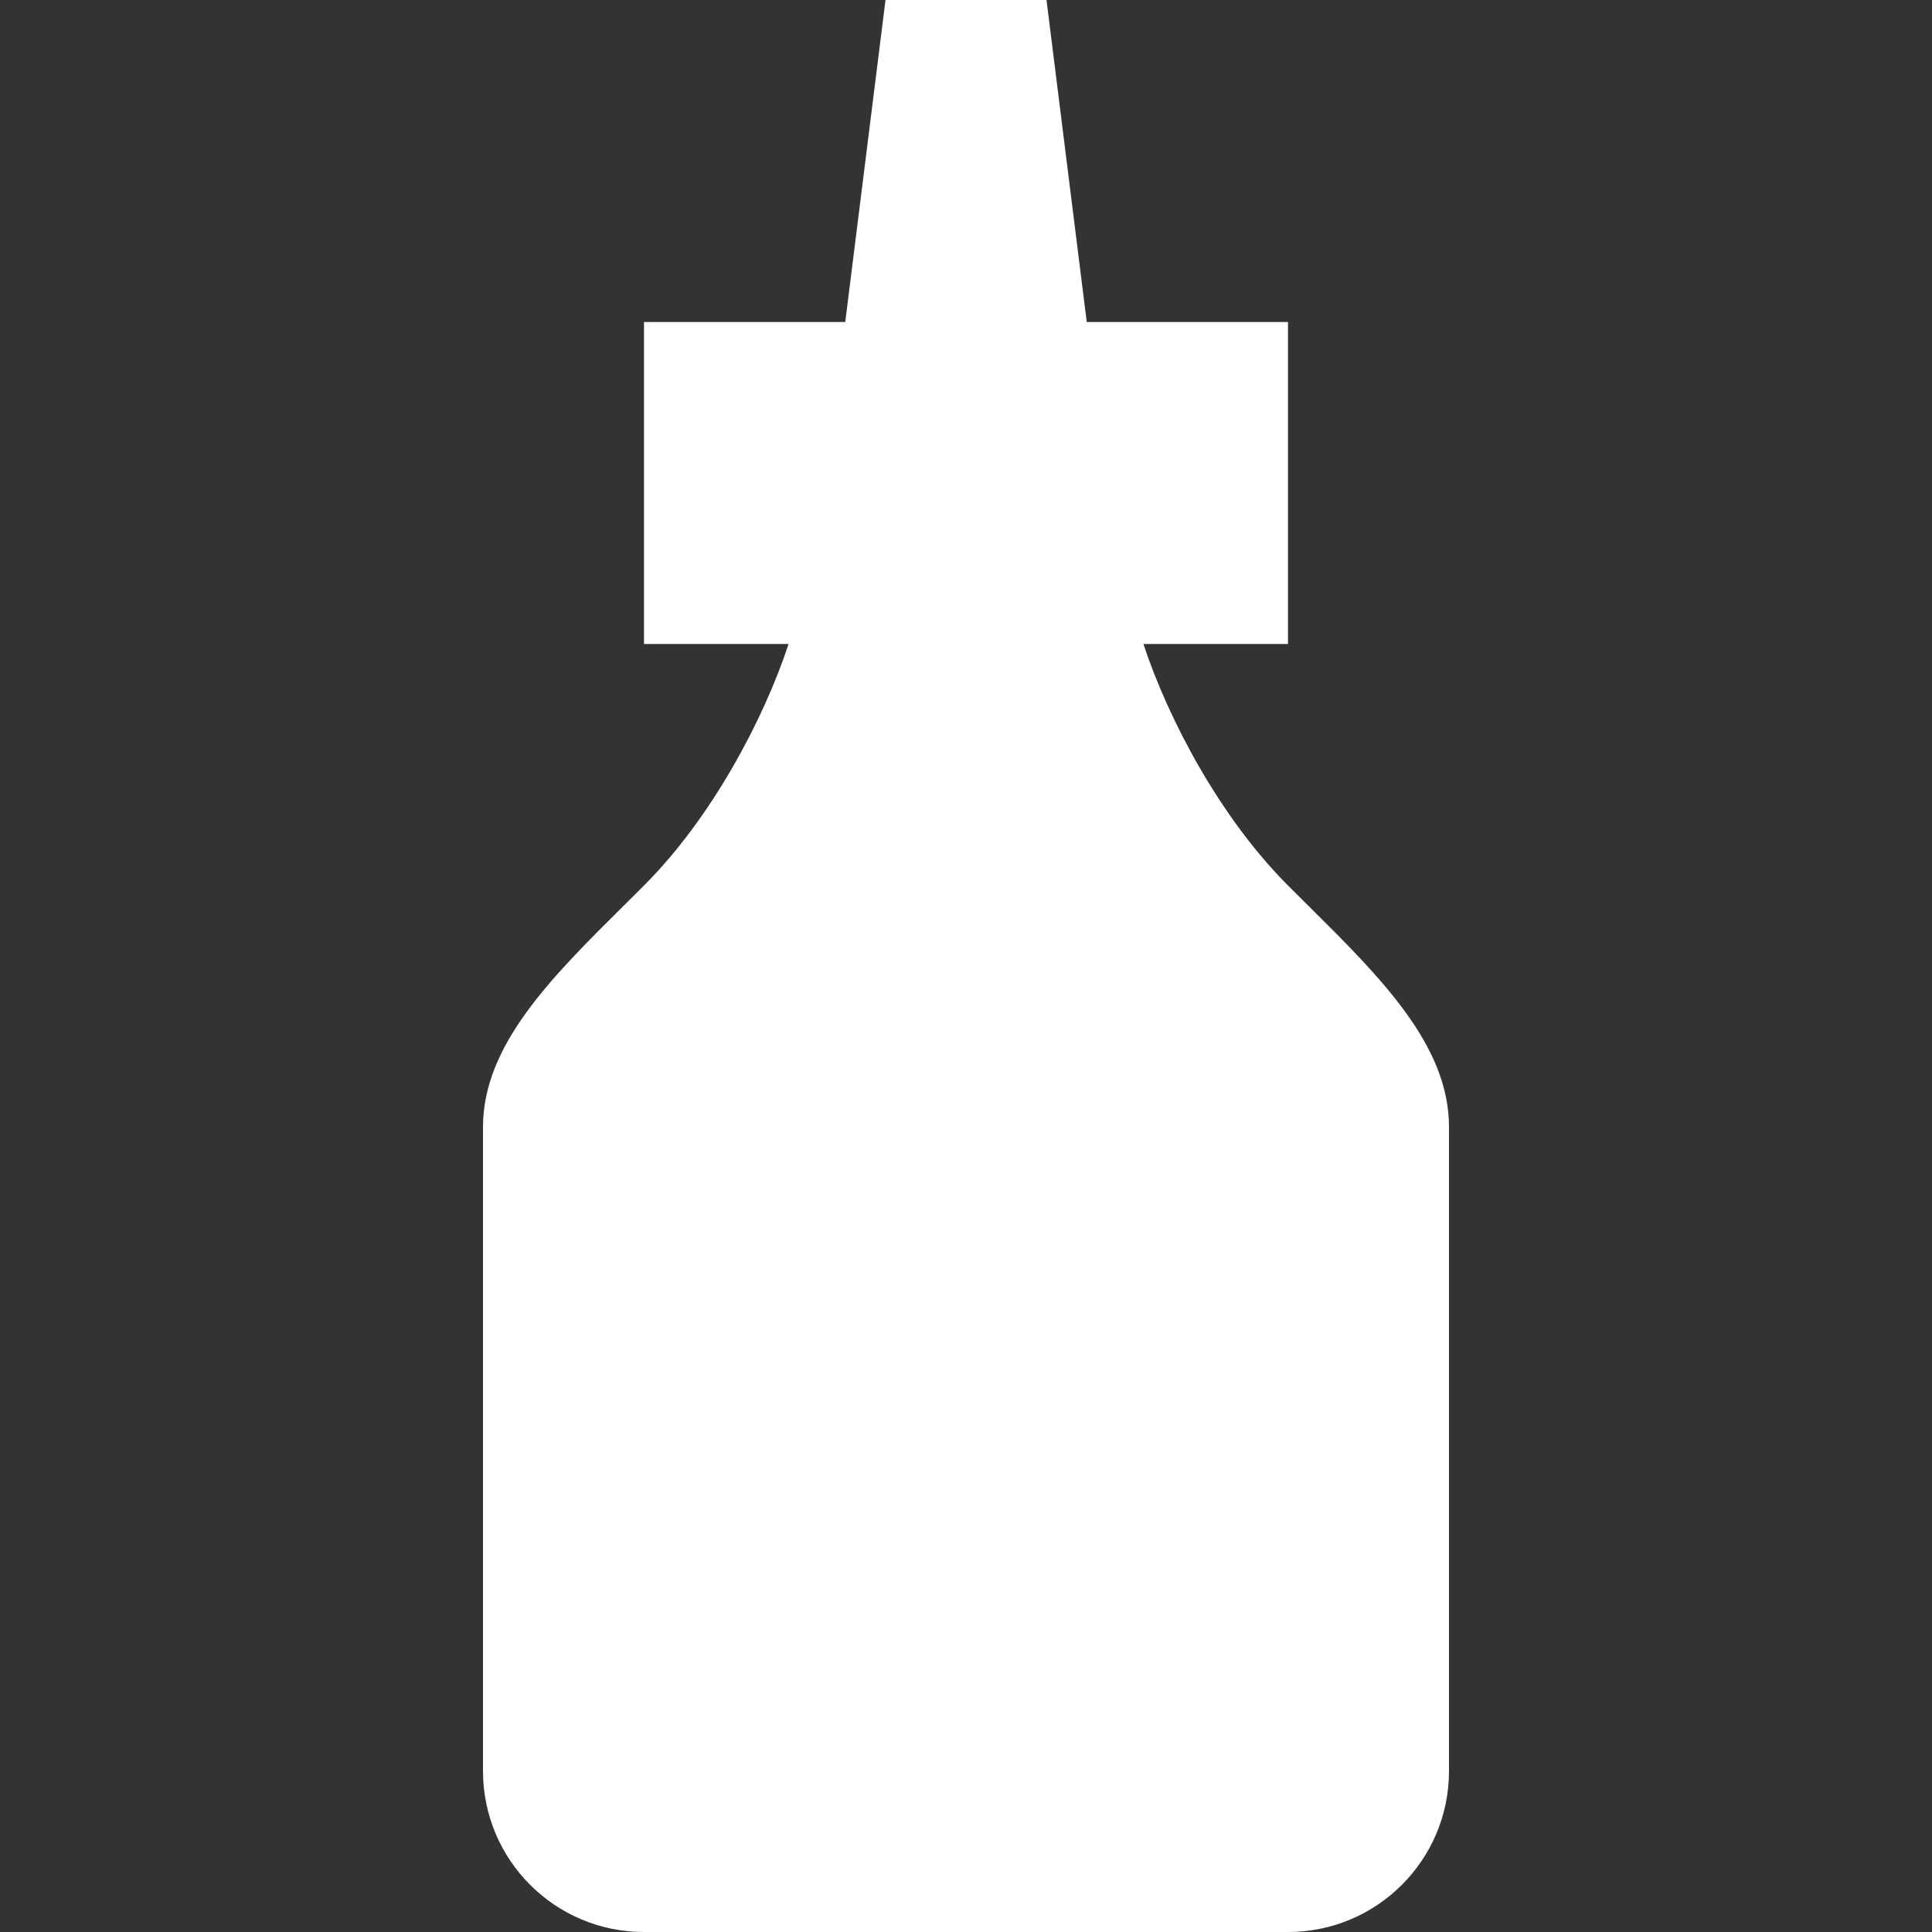 <svg width="24" height="24" viewBox="0 0 24 24" fill="none" xmlns="http://www.w3.org/2000/svg">
<rect x="0" y="0" width="24" height="24" fill="#333333" stroke="none"/>
<path d="M13.5 4H16V8H14.204C14.514 8.94 15.159 10.159 16 11C16.08 11.08 16.16 11.159 16.24 11.239C17.154 12.145 18 12.984 18 14V22C18 23.105 17.105 24 16 24H8C6.895 24 6 23.105 6 22V14C6 12.984 6.846 12.145 7.76 11.239C7.84 11.159 7.92 11.08 8 11C8.841 10.159 9.486 8.94 9.796 8H8V4H10.5L11 0H13L13.5 4Z" fill="white"/>
</svg>
